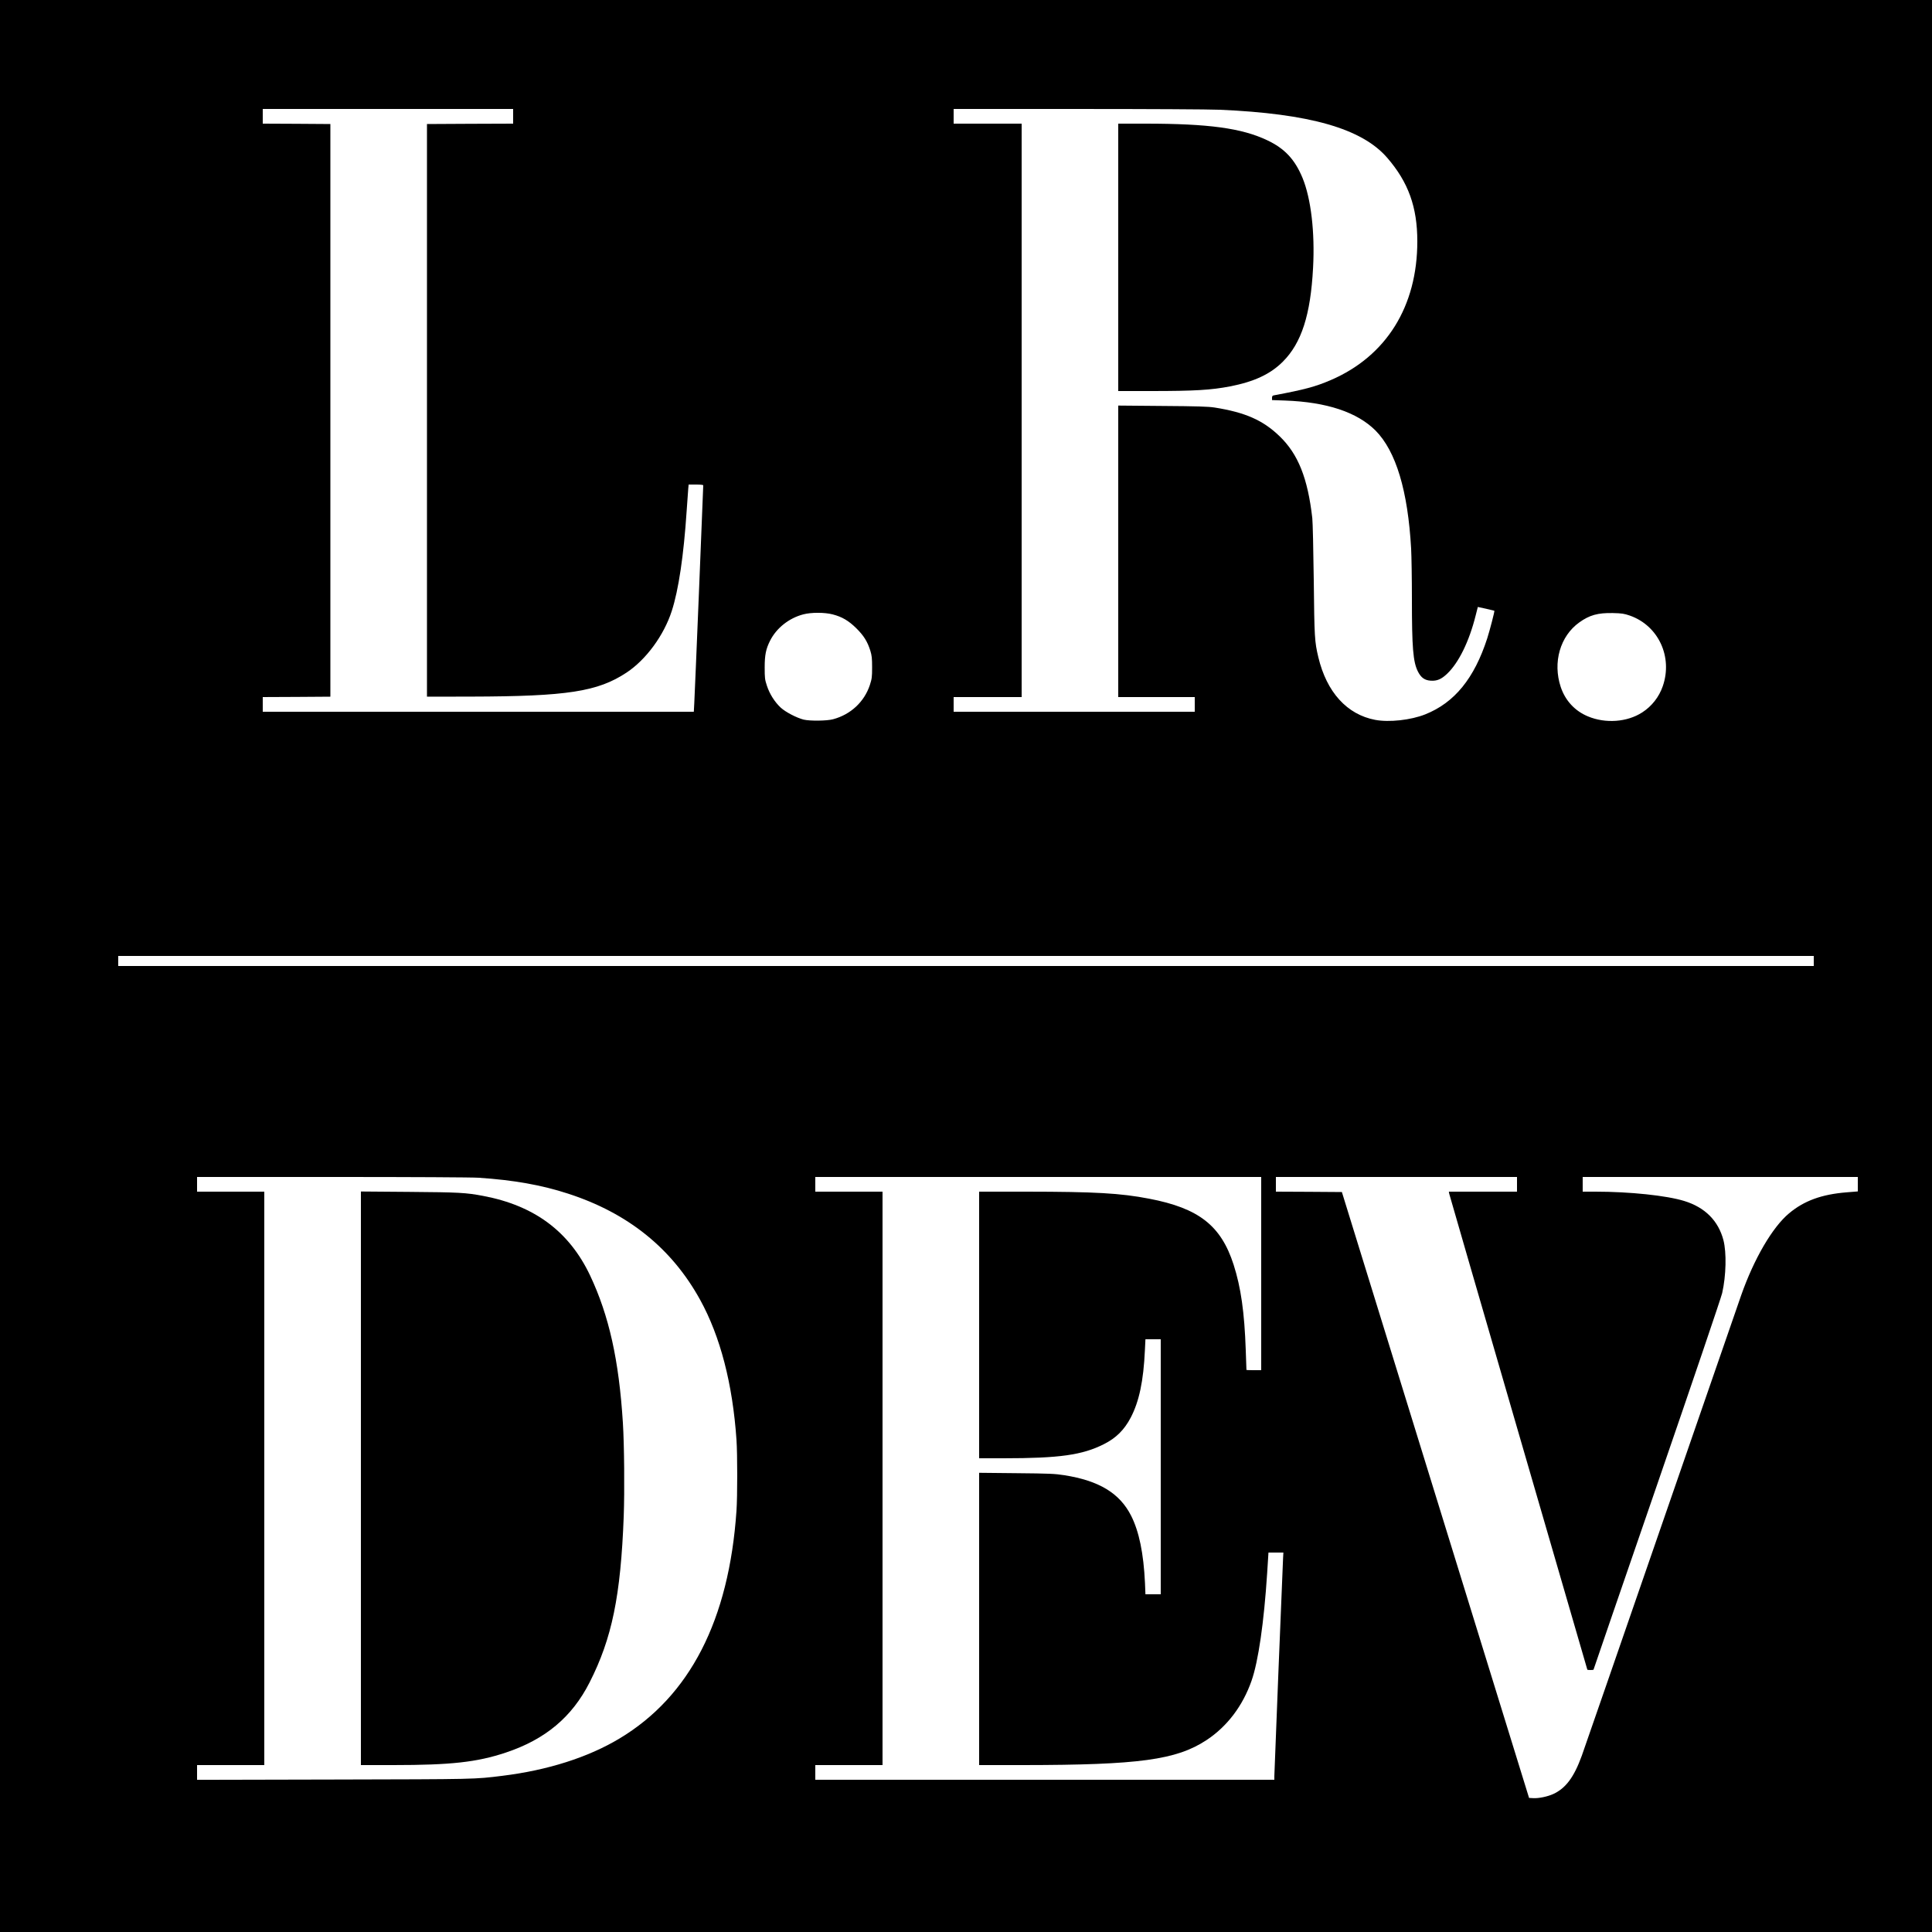 <?xml version="1.0" standalone="no"?>
<!DOCTYPE svg PUBLIC "-//W3C//DTD SVG 20010904//EN"
 "http://www.w3.org/TR/2001/REC-SVG-20010904/DTD/svg10.dtd">
<svg version="1.0" xmlns="http://www.w3.org/2000/svg"
 width="2500pt" height="2500pt" viewBox="0 0 2500 2500"
 preserveAspectRatio="xMidYMid meet">
<g transform="translate(0,2500) scale(0.1,-0.1)"
fill="#000000" stroke="none">
<path d="M0 12500 l0 -12500 12500 0 12500 0 0 12500 0 12500 -12500 0 -12500
0 0 -12500z m6640 10995 l0 -95 -557 -2 -558 -3 0 -3705 0 -3705 570 1 c1246
3 1639 64 2013 311 252 167 483 481 585 798 88 272 154 717 192 1290 9 132 18
264 21 293 l5 52 95 0 c58 0 94 -4 94 -10 0 -36 -110 -2726 -116 -2817 l-6
-113 -2789 0 -2789 0 0 95 0 95 438 2 437 3 0 3705 0 3705 -437 3 -438 2 0 95
0 95 1620 0 1620 0 0 -95z m9140 85 c1167 -50 1842 -243 2169 -620 275 -317
391 -639 391 -1083 0 -841 -400 -1484 -1117 -1794 -202 -87 -340 -124 -740
-199 -18 -3 -23 -11 -23 -33 l0 -28 168 -6 c539 -19 935 -151 1172 -389 264
-267 418 -778 460 -1528 5 -96 10 -389 10 -651 0 -630 15 -814 78 -939 40 -79
87 -113 166 -118 81 -5 136 18 211 89 150 142 286 418 370 755 l28 110 106
-23 c58 -14 107 -25 108 -26 5 -6 -59 -253 -92 -356 -168 -520 -424 -834 -803
-985 -186 -74 -468 -105 -647 -71 -365 69 -628 358 -736 811 -48 203 -51 253
-59 994 -5 404 -13 748 -19 805 -59 518 -183 829 -423 1060 -215 208 -445 309
-843 372 -79 12 -217 17 -672 20 l-573 5 0 -1886 0 -1886 495 0 495 0 0 -95 0
-95 -1560 0 -1560 0 0 95 0 95 440 0 440 0 0 3710 0 3710 -440 0 -440 0 0 95
0 95 1603 0 c909 0 1704 -4 1837 -10z m-5006 -6530 c121 -31 208 -82 307 -180
96 -95 144 -172 181 -290 19 -63 23 -96 23 -215 0 -128 -3 -148 -29 -229 -72
-218 -248 -382 -476 -443 -81 -22 -299 -24 -380 -5 -91 23 -232 96 -296 154
-78 72 -145 177 -180 284 -27 82 -29 100 -29 239 0 160 16 238 70 345 83 164
245 292 429 340 100 27 277 27 380 0z m10317 -16 c369 -130 557 -534 425 -914
-48 -139 -142 -259 -265 -338 -195 -127 -476 -147 -703 -52 -169 70 -293 204
-352 380 -106 318 -8 659 240 836 132 95 241 125 434 121 120 -3 144 -7 221
-33z m2379 -4469 l0 -65 -10970 0 -10970 0 0 65 0 65 10970 0 10970 0 0 -65z
m-17275 -2805 c452 -30 814 -94 1157 -206 774 -251 1341 -707 1708 -1374 261
-474 420 -1086 470 -1810 13 -186 13 -733 0 -920 -97 -1415 -604 -2401 -1515
-2947 -405 -243 -928 -410 -1515 -482 -363 -45 -327 -44 -2172 -48 l-1778 -4
0 96 0 95 435 0 435 0 0 3710 0 3710 -435 0 -435 0 0 95 0 95 1748 0 c1043 0
1807 -4 1897 -10z m10125 -1240 l0 -1250 -95 0 c-52 0 -95 1 -96 3 0 1 -4 117
-9 257 -17 493 -63 811 -157 1105 -163 506 -450 731 -1093 854 -374 72 -699
90 -1587 91 l-613 0 0 -1725 0 -1725 313 0 c729 0 1023 42 1302 183 157 79
263 184 347 344 108 207 165 473 183 871 l7 142 99 0 99 0 0 -1650 0 -1650
-99 0 -99 0 -6 148 c-18 382 -76 663 -178 866 -148 294 -415 456 -867 527
-121 19 -189 22 -618 26 l-483 5 0 -1891 0 -1891 573 0 c1496 1 1980 67 2369
323 267 176 469 442 583 768 88 251 161 757 202 1392 l17 267 97 0 96 0 -4
-72 c-7 -137 -113 -2773 -113 -2821 l0 -47 -2970 0 -2970 0 0 95 0 95 435 0
435 0 0 3710 0 3710 -435 0 -435 0 0 95 0 95 2885 0 2885 0 0 -1250z m3310
1155 l0 -95 -441 0 -441 0 5 -27 c3 -16 407 -1406 896 -3091 490 -1684 891
-3065 891 -3067 0 -3 18 -5 40 -5 22 0 40 2 40 4 0 3 369 1077 821 2388 460
1336 831 2428 844 2486 51 225 58 523 16 685 -66 251 -239 424 -506 506 -229
71 -706 121 -1152 121 l-163 0 0 95 0 95 1780 0 1780 0 0 -93 0 -94 -147 -12
c-320 -26 -547 -108 -742 -271 -215 -179 -454 -587 -621 -1063 -16 -45 -479
-1385 -1030 -2977 -550 -1592 -1015 -2933 -1032 -2980 -101 -278 -208 -421
-370 -495 -73 -33 -186 -57 -257 -53 l-55 3 -1211 3920 -1211 3920 -427 3
-427 2 0 95 0 95 1560 0 1560 0 0 -95z"/>
<path d="M14470 21670 l0 -1730 428 0 c560 0 773 13 1018 60 314 61 523 159
684 320 242 242 359 606 391 1214 25 462 -27 897 -136 1163 -100 241 -231 381
-457 488 -331 157 -758 215 -1579 215 l-349 0 0 -1730z"/>
<path d="M4670 5871 l0 -3711 418 0 c747 0 1082 37 1455 161 512 170 858 459
1086 908 290 570 403 1119 442 2151 12 325 7 926 -11 1210 -51 811 -179 1385
-424 1905 -270 569 -720 905 -1384 1030 -222 42 -311 47 -954 52 l-628 5 0
-3711z"/>
</g>
</svg>
